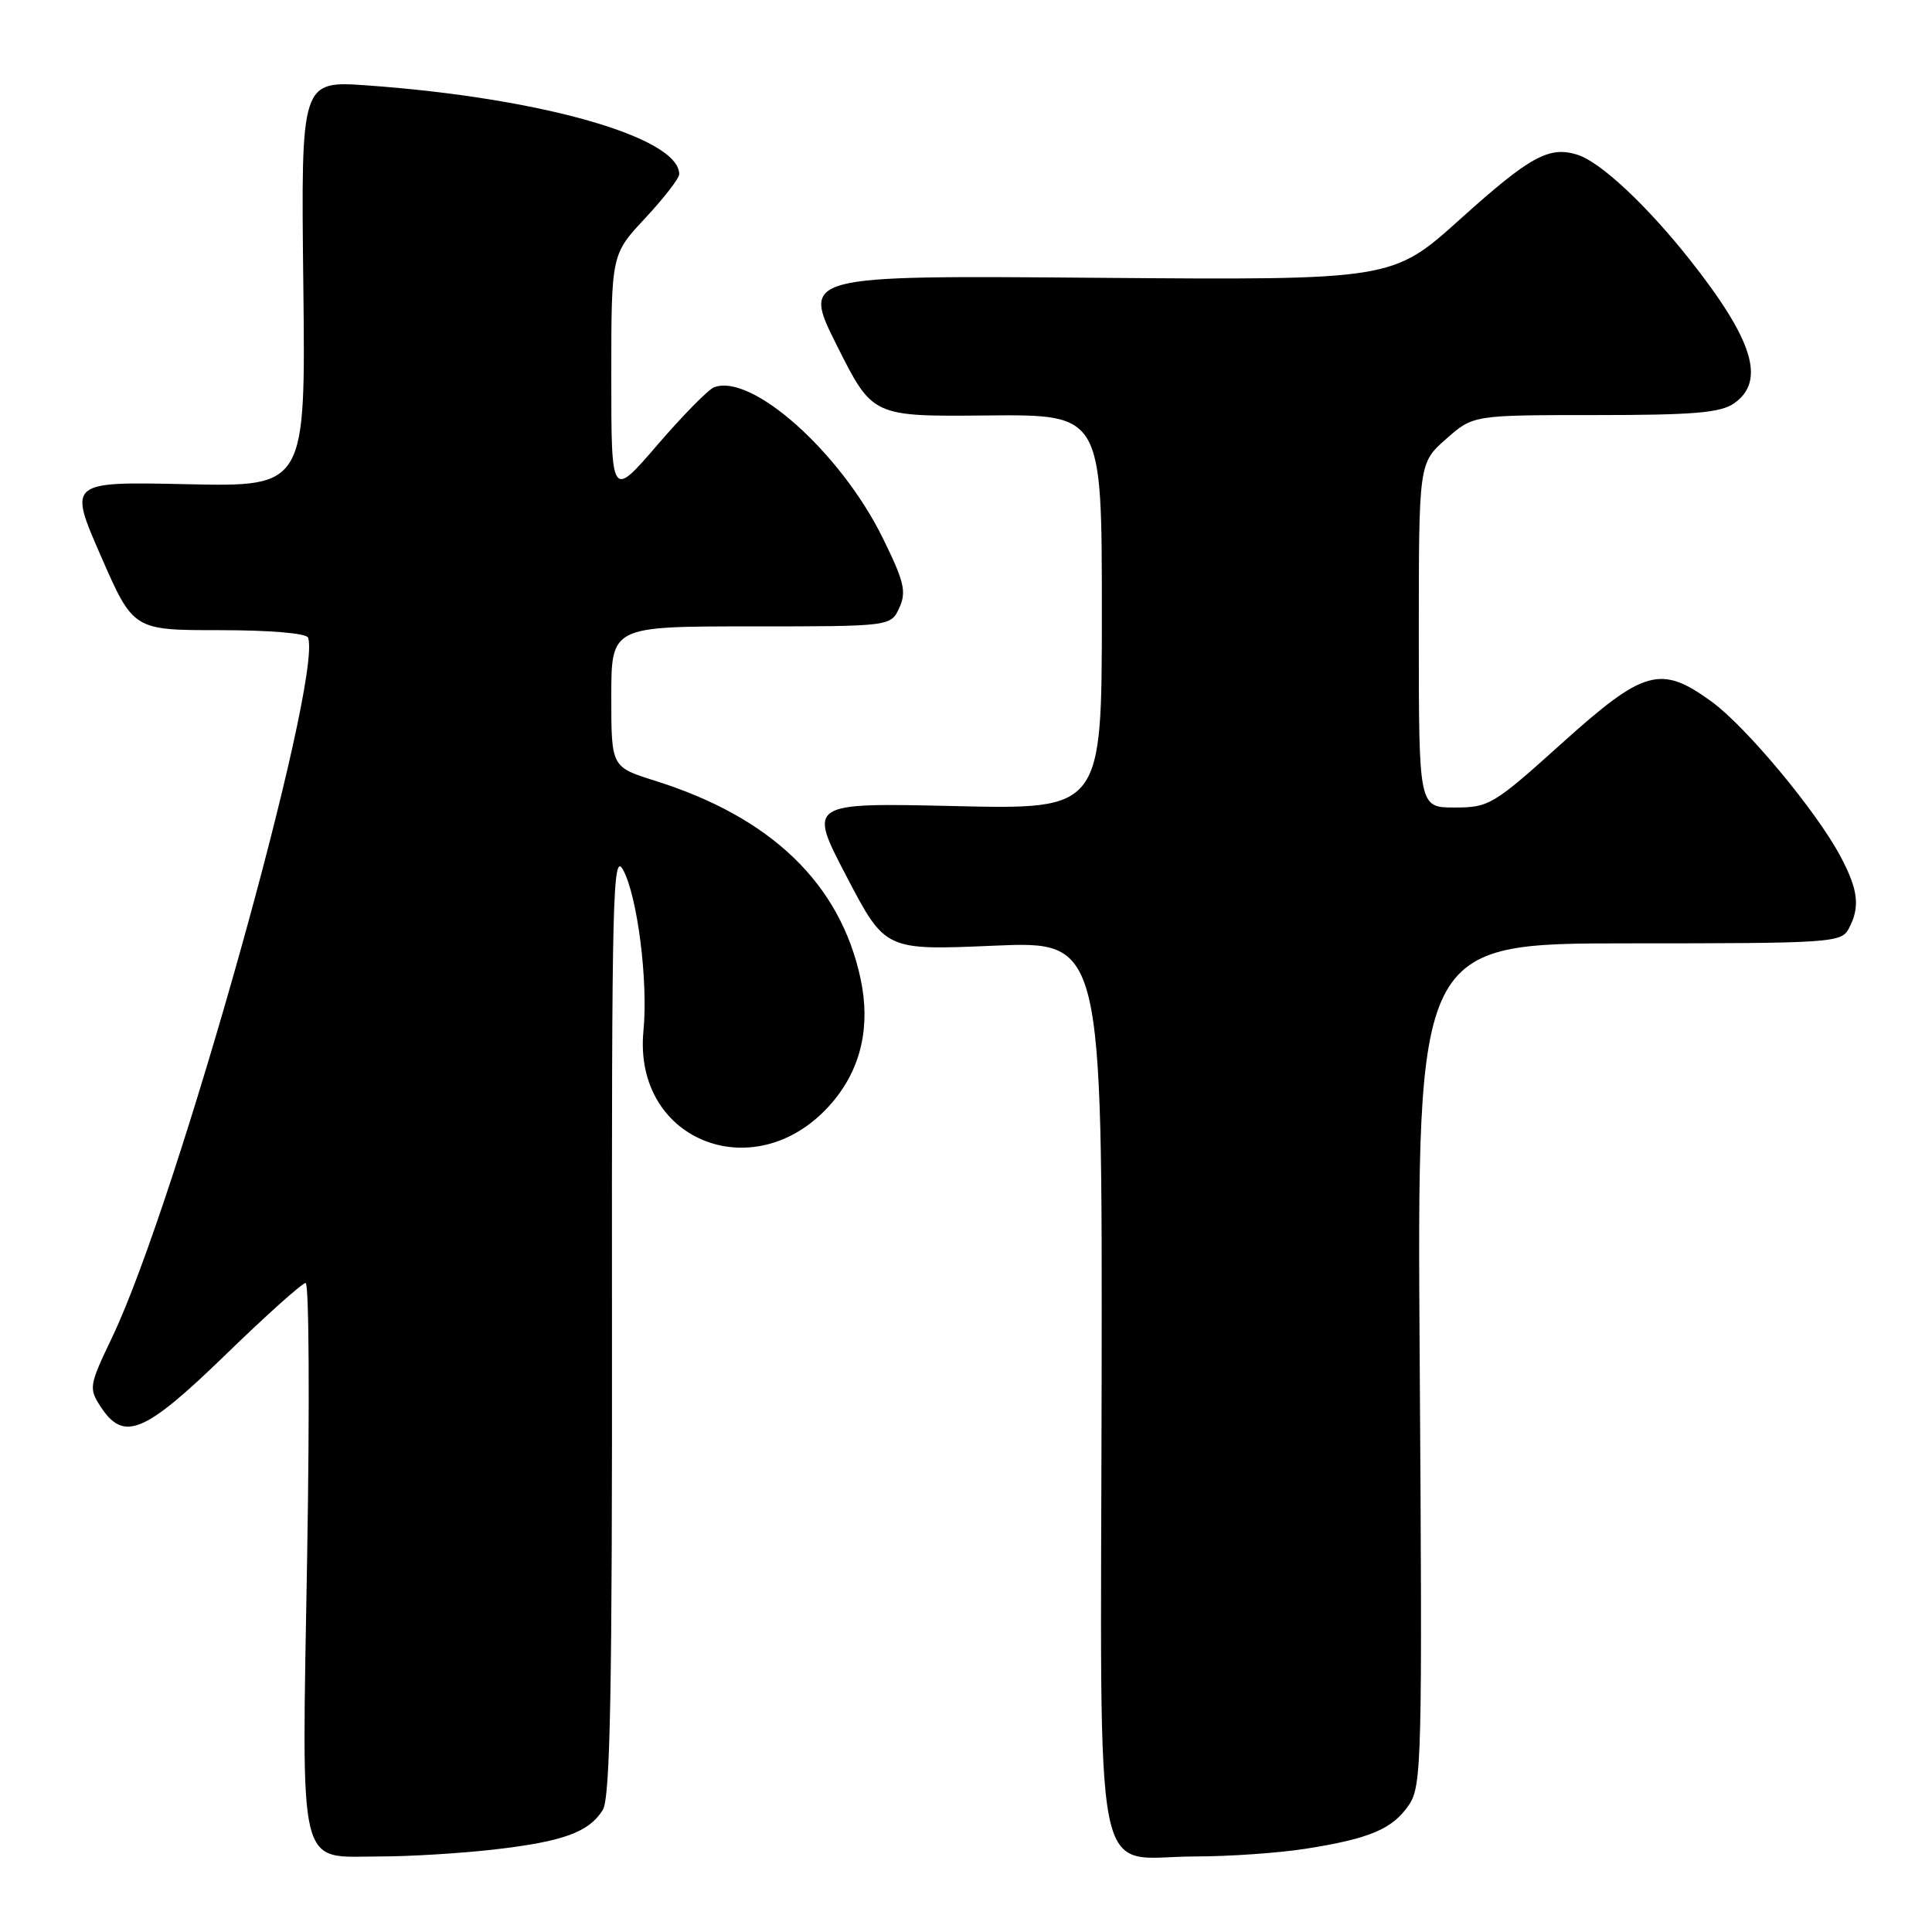 <?xml version="1.0" encoding="UTF-8" standalone="no"?>
<!DOCTYPE svg PUBLIC "-//W3C//DTD SVG 1.1//EN" "http://www.w3.org/Graphics/SVG/1.1/DTD/svg11.dtd" >
<svg xmlns="http://www.w3.org/2000/svg" xmlns:xlink="http://www.w3.org/1999/xlink" version="1.1" viewBox="0 0 256 256">
 <g >
 <path fill="currentColor"
d=" M 65.56 245.06 C 74.64 244.01 78.04 242.77 79.87 239.83 C 80.86 238.25 81.13 224.04 81.09 175.15 C 81.05 118.84 81.19 112.78 82.55 115.24 C 84.46 118.72 85.90 130.01 85.26 136.59 C 83.84 151.43 100.52 157.67 110.35 145.99 C 114.12 141.51 115.37 135.96 114.03 129.68 C 111.32 117.07 102.18 108.27 86.75 103.44 C 81.00 101.63 81.00 101.63 81.00 92.32 C 81.00 83.00 81.00 83.00 99.52 83.00 C 118.04 83.00 118.04 83.00 119.17 80.52 C 120.13 78.41 119.81 77.05 116.97 71.29 C 111.39 59.95 99.59 49.41 94.61 51.32 C 93.85 51.61 90.47 55.05 87.11 58.95 C 81.00 66.05 81.00 66.05 81.00 49.88 C 81.00 33.71 81.00 33.71 85.50 28.90 C 87.97 26.25 90.00 23.63 90.00 23.08 C 90.00 18.19 71.65 12.96 48.69 11.32 C 39.88 10.69 39.88 10.69 40.19 37.60 C 40.50 64.50 40.50 64.50 24.78 64.16 C 9.06 63.82 9.06 63.82 13.36 73.66 C 17.66 83.50 17.66 83.50 29.08 83.50 C 35.81 83.50 40.63 83.91 40.83 84.50 C 42.72 90.31 23.40 159.31 14.87 177.18 C 11.79 183.62 11.74 183.95 13.36 186.43 C 16.41 191.08 19.15 189.93 29.90 179.50 C 35.28 174.27 40.06 170.00 40.50 170.00 C 40.95 170.00 41.04 186.30 40.70 206.22 C 39.98 248.77 39.30 246.00 50.40 245.99 C 54.31 245.99 61.13 245.57 65.56 245.06 Z  M 173.00 244.97 C 181.52 243.63 184.52 242.36 186.70 239.15 C 188.39 236.66 188.48 233.13 188.12 180.75 C 187.75 125.00 187.75 125.00 215.84 125.00 C 242.59 125.00 243.98 124.91 244.96 123.07 C 246.50 120.20 246.24 117.92 243.88 113.49 C 240.70 107.49 231.34 96.26 226.76 92.94 C 220.04 88.07 217.84 88.69 206.94 98.50 C 197.89 106.65 197.30 107.00 192.75 107.00 C 188.00 107.00 188.00 107.00 188.00 84.18 C 188.00 61.37 188.00 61.37 191.60 58.18 C 195.19 55.00 195.19 55.00 211.37 55.00 C 224.40 55.00 227.99 54.70 229.78 53.44 C 234.00 50.48 232.32 45.04 223.89 34.39 C 218.17 27.17 212.08 21.48 209.04 20.51 C 205.27 19.32 202.76 20.69 193.50 29.02 C 184.50 37.12 184.50 37.12 145.36 36.81 C 106.23 36.49 106.23 36.49 110.92 45.84 C 115.62 55.20 115.62 55.20 130.81 55.05 C 146.00 54.91 146.00 54.91 146.00 81.08 C 146.00 107.26 146.00 107.26 126.53 106.81 C 107.06 106.37 107.06 106.37 112.18 116.15 C 117.29 125.93 117.29 125.93 131.67 125.31 C 146.06 124.69 146.06 124.69 145.97 183.58 C 145.86 252.51 144.57 246.01 158.36 245.99 C 162.84 245.99 169.43 245.53 173.00 244.97 Z "/>
</g>
</svg>